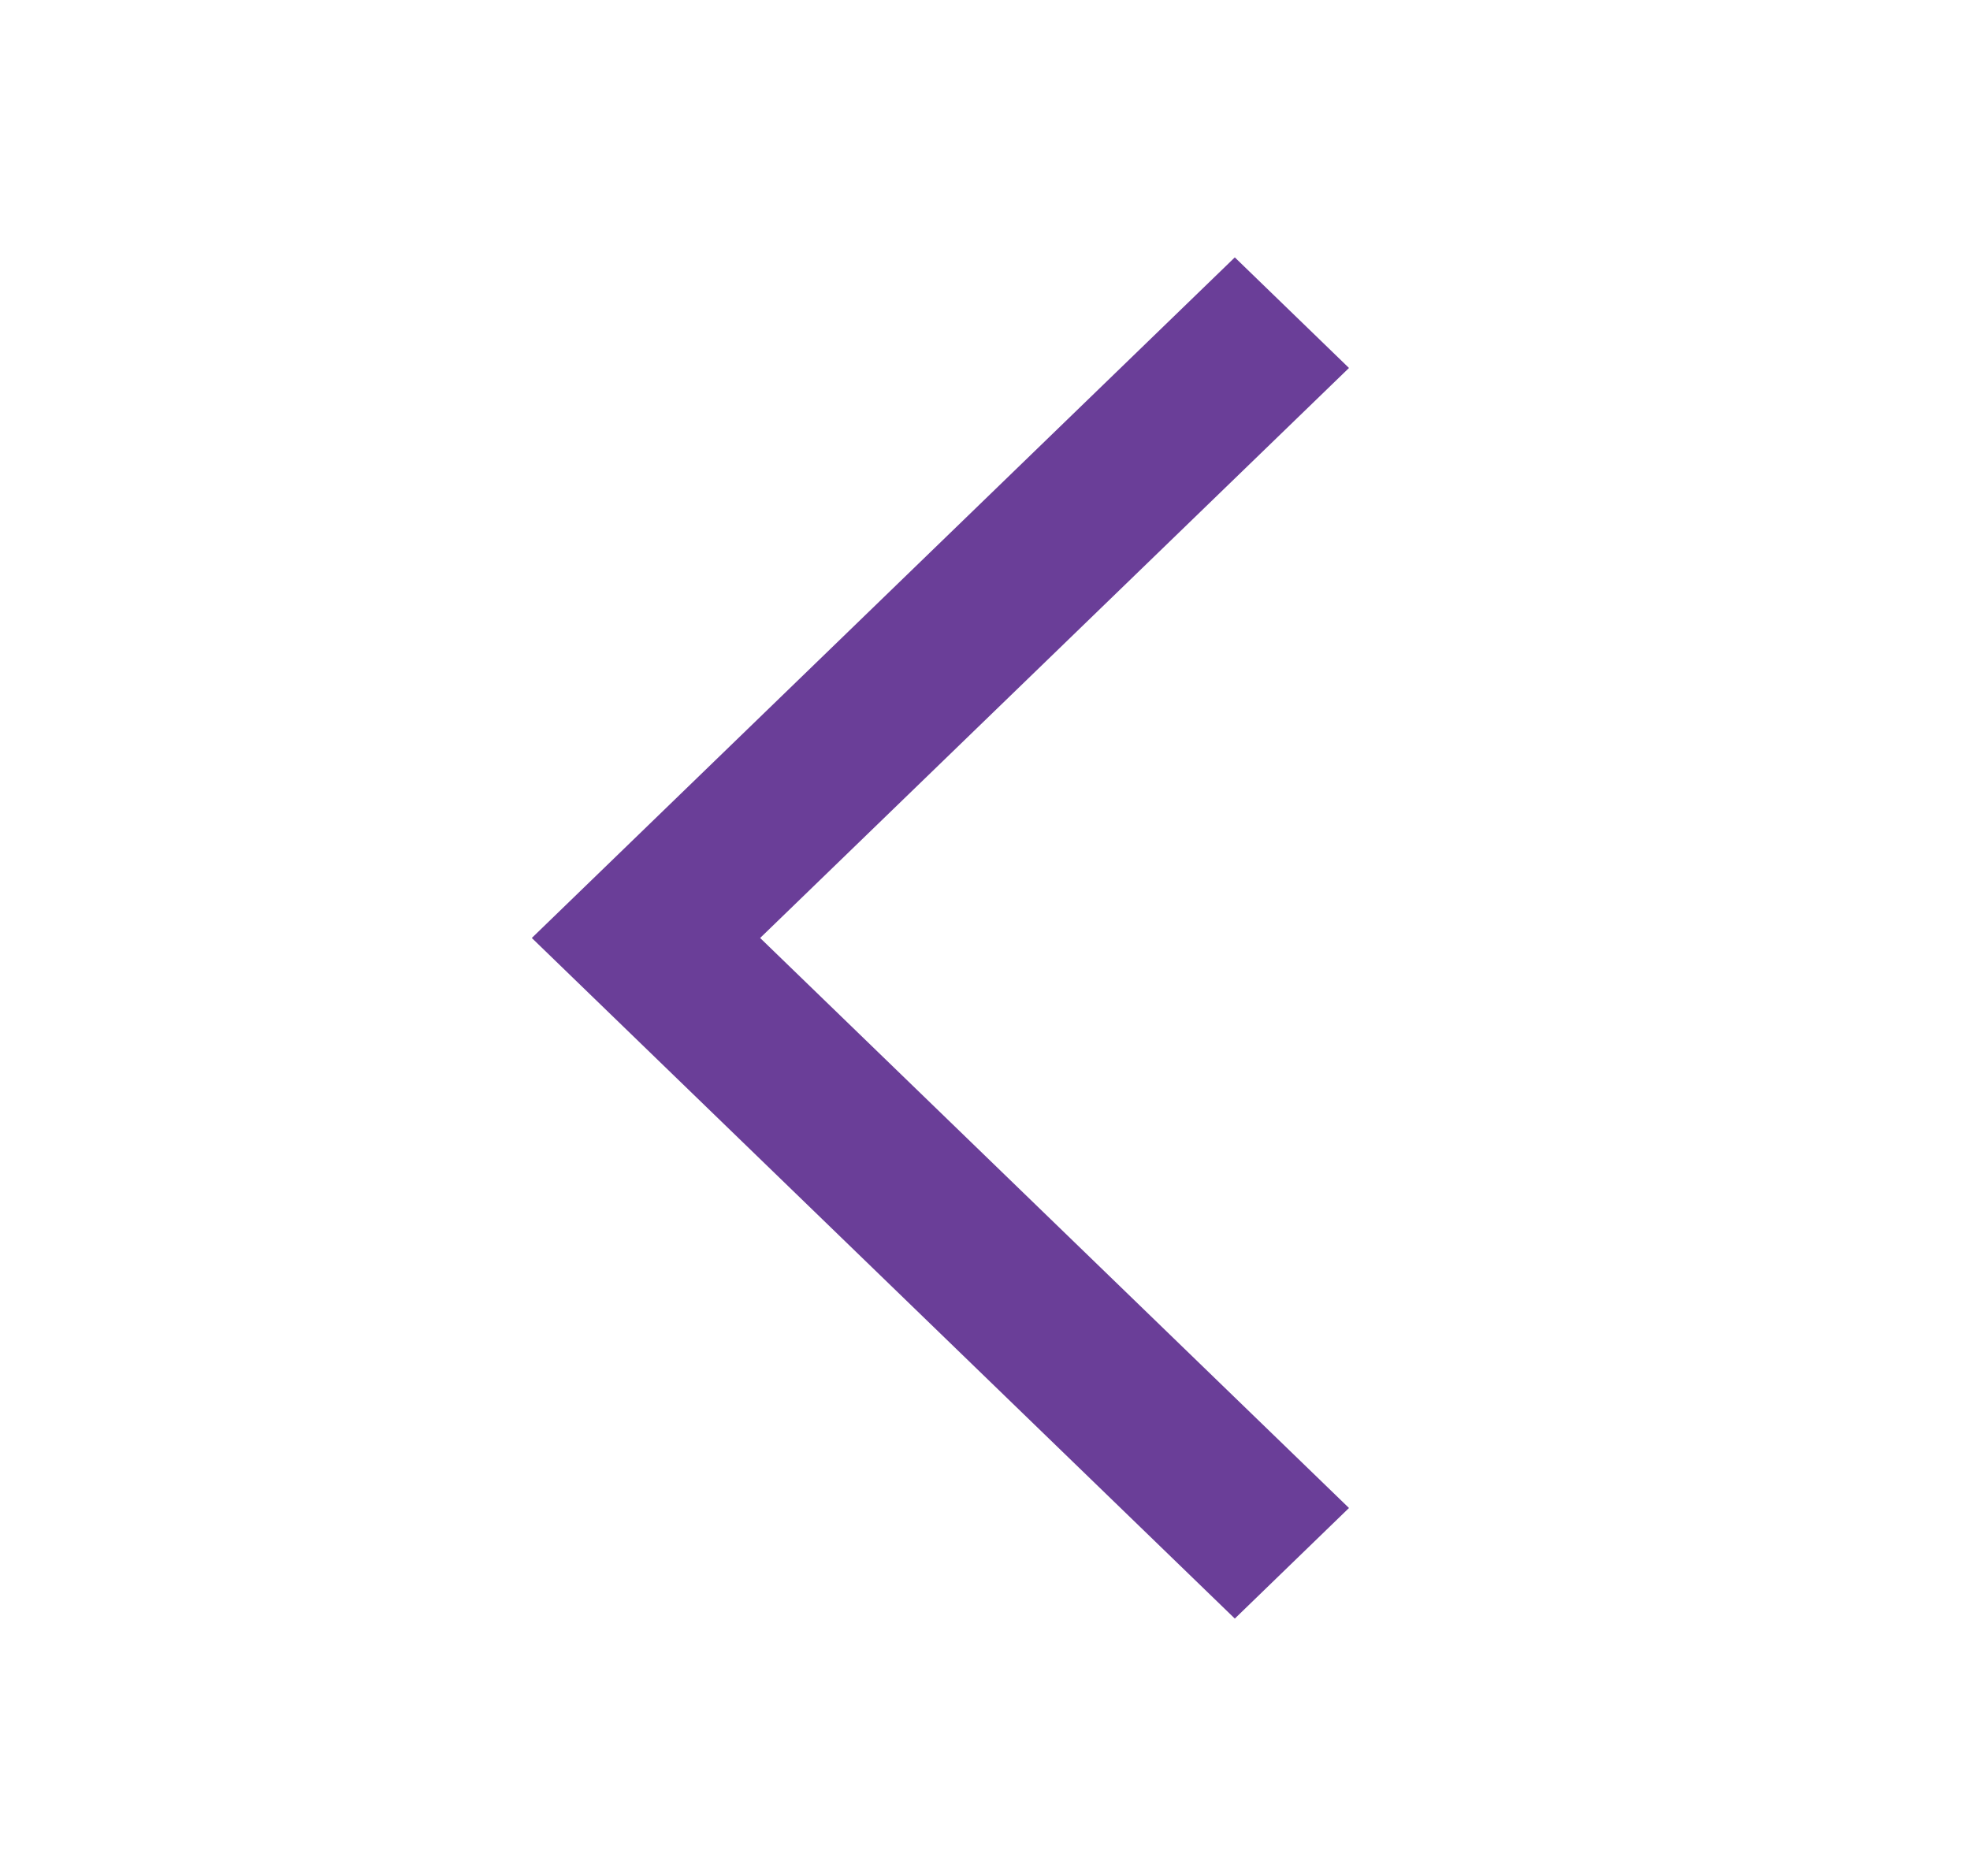 <svg width="21" height="20" viewBox="0 0 21 20" fill="none" xmlns="http://www.w3.org/2000/svg">
<path fill-rule="evenodd" clip-rule="evenodd" d="M8.103 10L14.38 16.077L13.163 17.256L5.669 10L13.163 2.744L14.38 3.923L8.103 10Z" fill="#6A3E98"/>
</svg>
